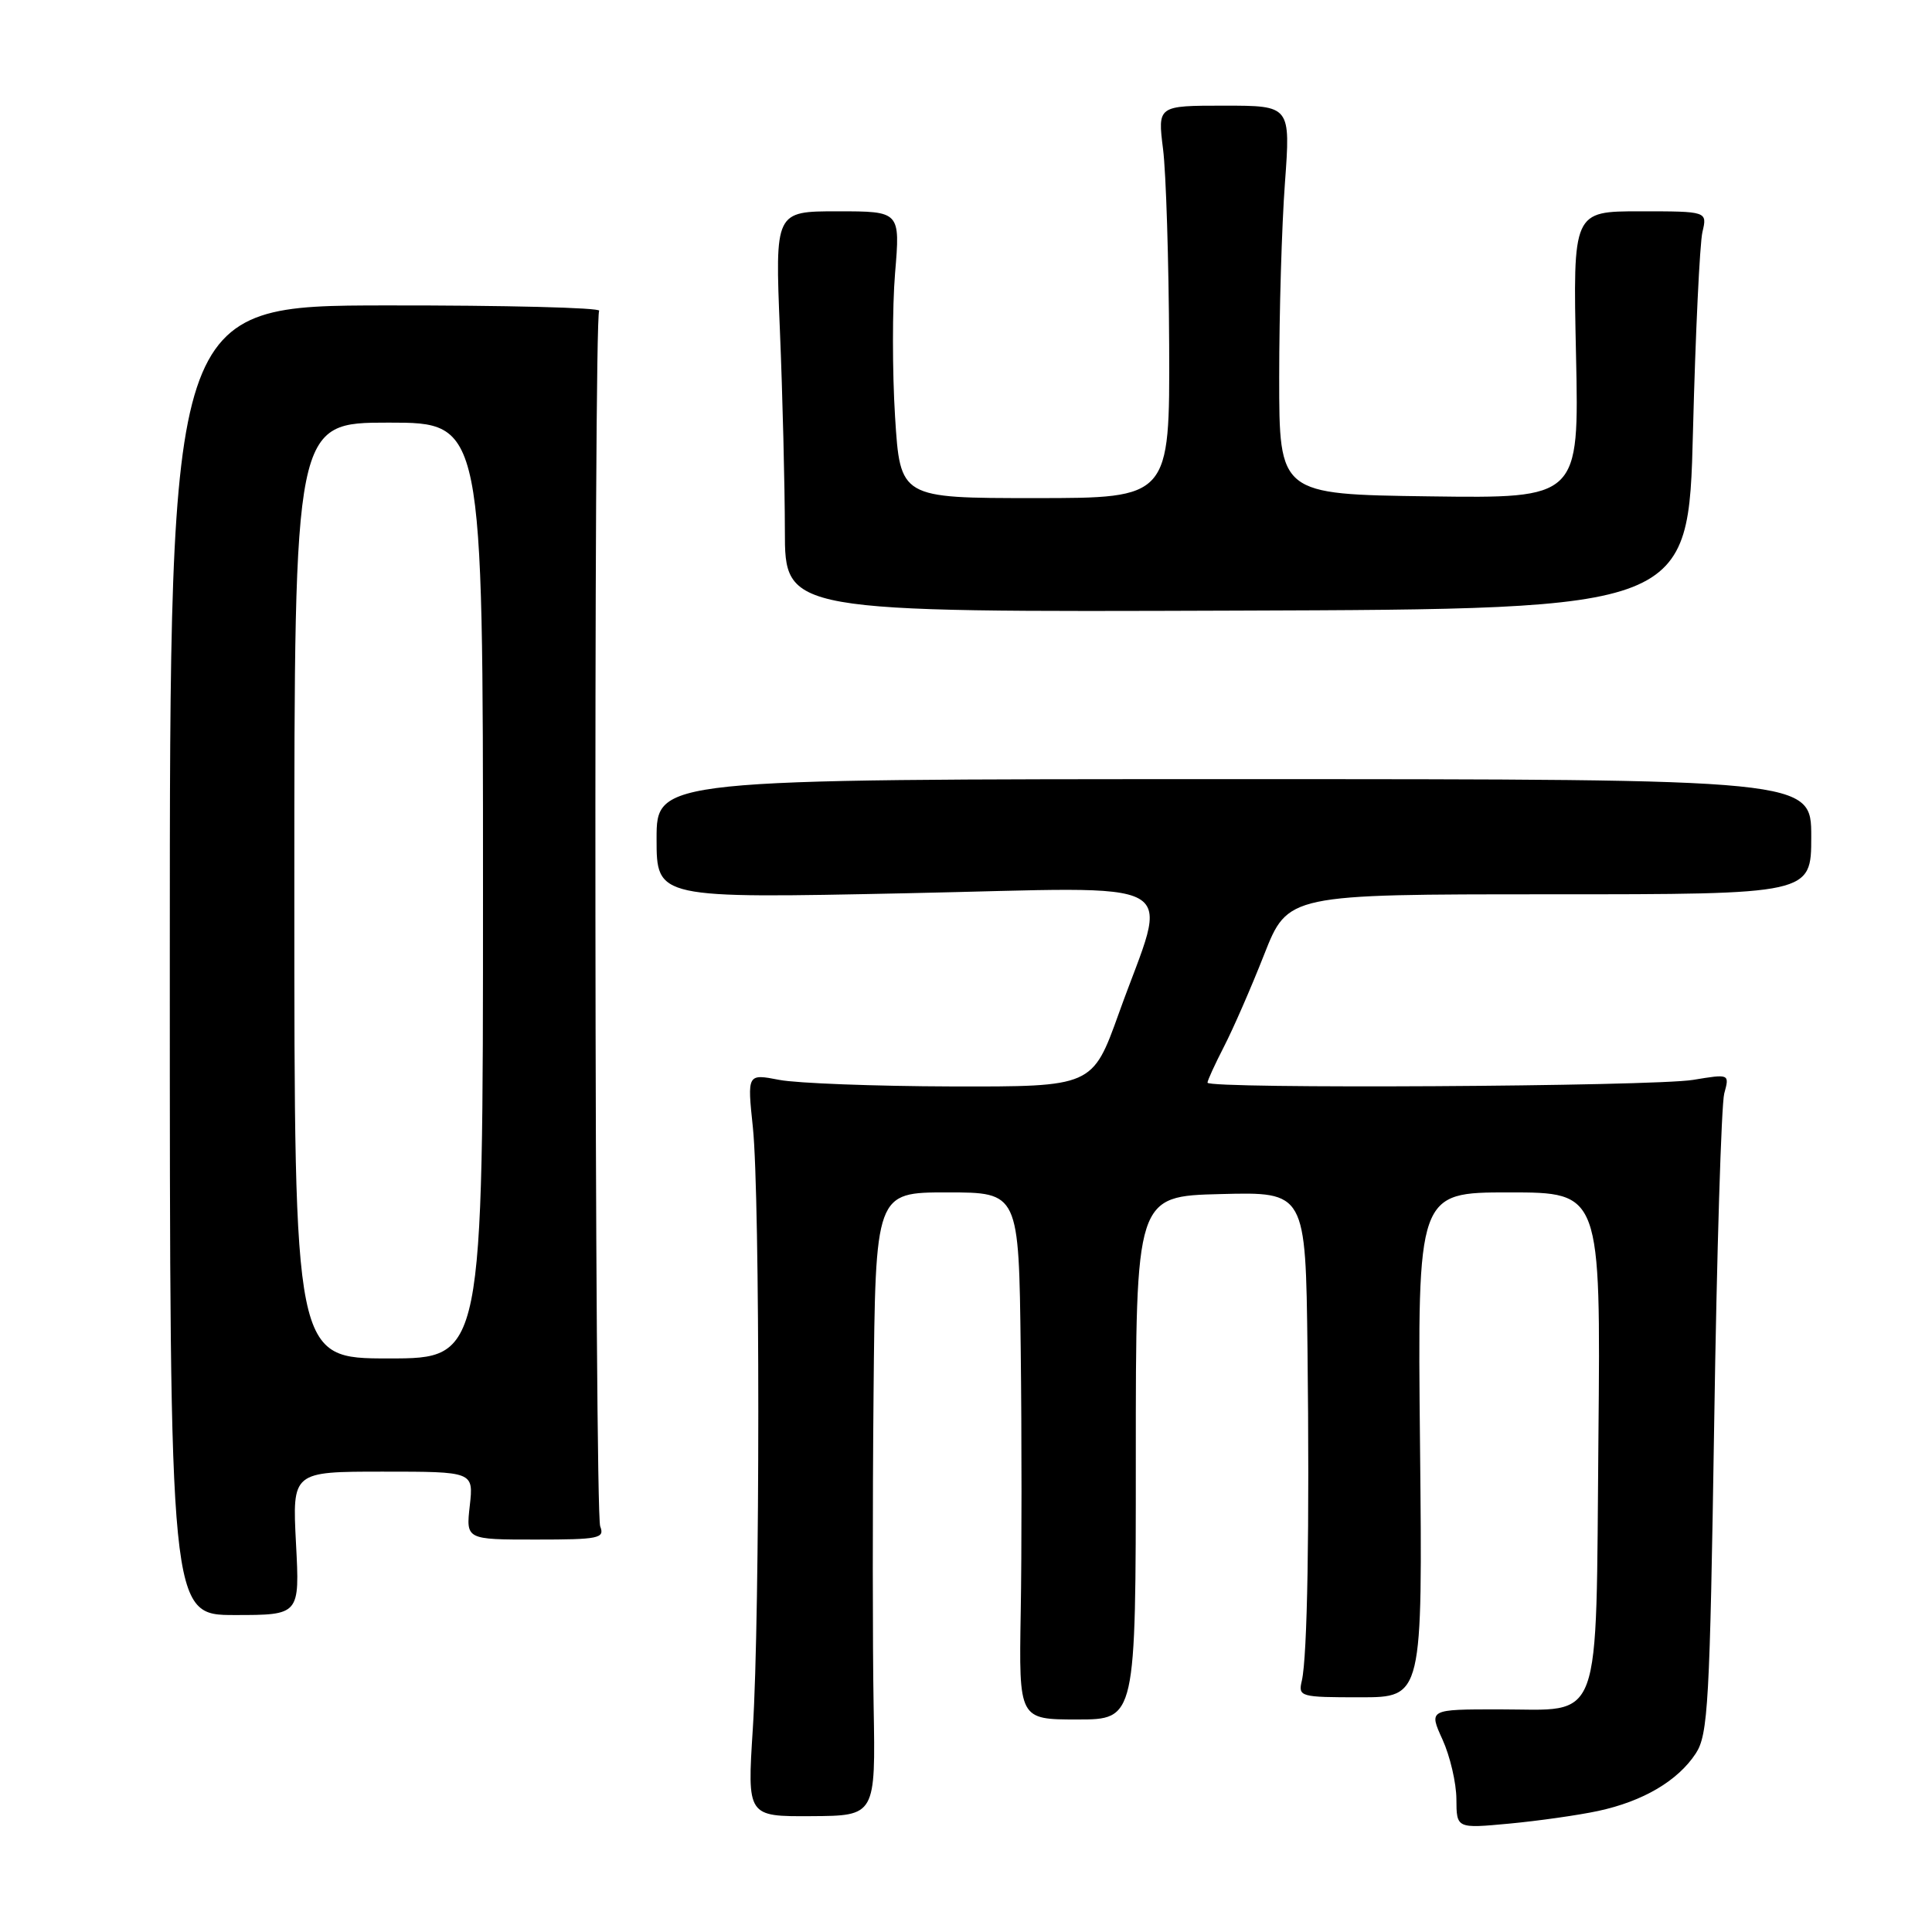 <?xml version="1.0" encoding="UTF-8" standalone="no"?>
<!DOCTYPE svg PUBLIC "-//W3C//DTD SVG 1.1//EN" "http://www.w3.org/Graphics/SVG/1.1/DTD/svg11.dtd" >
<svg xmlns="http://www.w3.org/2000/svg" xmlns:xlink="http://www.w3.org/1999/xlink" version="1.1" viewBox="0 0 256 256">
 <g >
 <path fill="currentColor"
d=" M 211.77 239.96 C 217.72 238.68 222.32 235.97 224.70 232.34 C 226.33 229.85 226.56 225.78 227.14 188.55 C 227.48 165.97 228.09 146.33 228.47 144.90 C 229.18 142.29 229.18 142.29 224.34 143.09 C 218.96 143.97 160.00 144.31 160.00 143.46 C 160.00 143.16 160.98 141.03 162.17 138.71 C 163.37 136.39 165.77 130.90 167.50 126.50 C 170.65 118.50 170.65 118.50 205.33 118.50 C 240.00 118.50 240.00 118.50 240.00 110.87 C 240.00 103.24 240.00 103.24 163.50 103.24 C 87.00 103.24 87.00 103.24 87.00 111.15 C 87.00 119.05 87.00 119.05 120.12 118.36 C 158.09 117.57 154.88 115.76 148.26 134.25 C 144.76 144.00 144.76 144.00 126.13 143.96 C 115.88 143.93 105.59 143.54 103.26 143.09 C 99.01 142.27 99.01 142.27 99.76 149.39 C 100.72 158.60 100.72 214.09 99.75 229.10 C 99.01 240.70 99.01 240.70 107.51 240.65 C 116.02 240.60 116.02 240.60 115.76 226.05 C 115.62 218.05 115.61 199.46 115.75 184.75 C 116.00 158.00 116.00 158.00 125.50 158.00 C 135.00 158.00 135.00 158.00 135.25 178.75 C 135.39 190.16 135.39 205.88 135.25 213.67 C 135.01 227.84 135.01 227.84 142.75 227.84 C 150.50 227.84 150.50 227.84 150.50 193.17 C 150.50 158.50 150.50 158.50 161.75 158.22 C 173.00 157.93 173.00 157.93 173.25 178.72 C 173.53 202.39 173.24 219.48 172.50 222.70 C 172.00 224.83 172.25 224.90 180.24 224.90 C 188.50 224.90 188.50 224.90 188.16 191.45 C 187.82 158.00 187.82 158.00 199.96 158.00 C 212.10 158.00 212.10 158.00 211.80 190.47 C 211.44 229.35 212.48 226.50 198.63 226.50 C 189.32 226.50 189.32 226.50 191.14 230.50 C 192.14 232.70 192.97 236.25 192.98 238.39 C 193.00 242.29 193.00 242.29 199.97 241.64 C 203.80 241.28 209.12 240.53 211.77 239.96 Z  M 39.22 204.50 C 38.73 195.00 38.73 195.00 50.74 195.00 C 62.75 195.00 62.75 195.00 62.25 199.50 C 61.74 204.00 61.74 204.00 70.98 204.00 C 79.37 204.00 80.15 203.84 79.53 202.25 C 78.78 200.34 78.64 42.39 79.39 41.18 C 79.64 40.77 66.94 40.45 51.17 40.47 C 22.50 40.50 22.50 40.50 22.50 127.25 C 22.50 214.00 22.50 214.00 31.11 214.00 C 39.72 214.00 39.72 214.00 39.22 204.50 Z  M 224.33 57.10 C 224.66 44.12 225.23 32.26 225.58 30.75 C 226.23 28.00 226.23 28.00 217.33 28.00 C 208.42 28.00 208.42 28.00 208.83 47.02 C 209.24 66.04 209.24 66.04 189.37 65.77 C 169.50 65.50 169.50 65.50 169.50 50.00 C 169.50 41.47 169.84 29.89 170.26 24.25 C 171.01 14.00 171.01 14.00 162.20 14.00 C 153.39 14.00 153.39 14.00 154.11 19.75 C 154.51 22.91 154.87 34.61 154.92 45.75 C 155.00 66.00 155.00 66.00 137.14 66.00 C 119.28 66.00 119.28 66.00 118.60 55.21 C 118.23 49.27 118.23 40.72 118.60 36.21 C 119.29 28.00 119.29 28.00 110.99 28.00 C 102.69 28.00 102.69 28.00 103.34 43.75 C 103.70 52.41 103.99 64.36 104.00 70.31 C 104.00 81.12 104.00 81.12 163.86 80.91 C 223.73 80.71 223.73 80.71 224.33 57.10 Z  M 39.00 118.00 C 39.00 56.00 39.00 56.00 51.50 56.00 C 64.00 56.00 64.00 56.00 64.00 118.00 C 64.00 180.00 64.00 180.00 51.50 180.00 C 39.00 180.00 39.00 180.00 39.00 118.00 Z "/>
</g>
</svg>